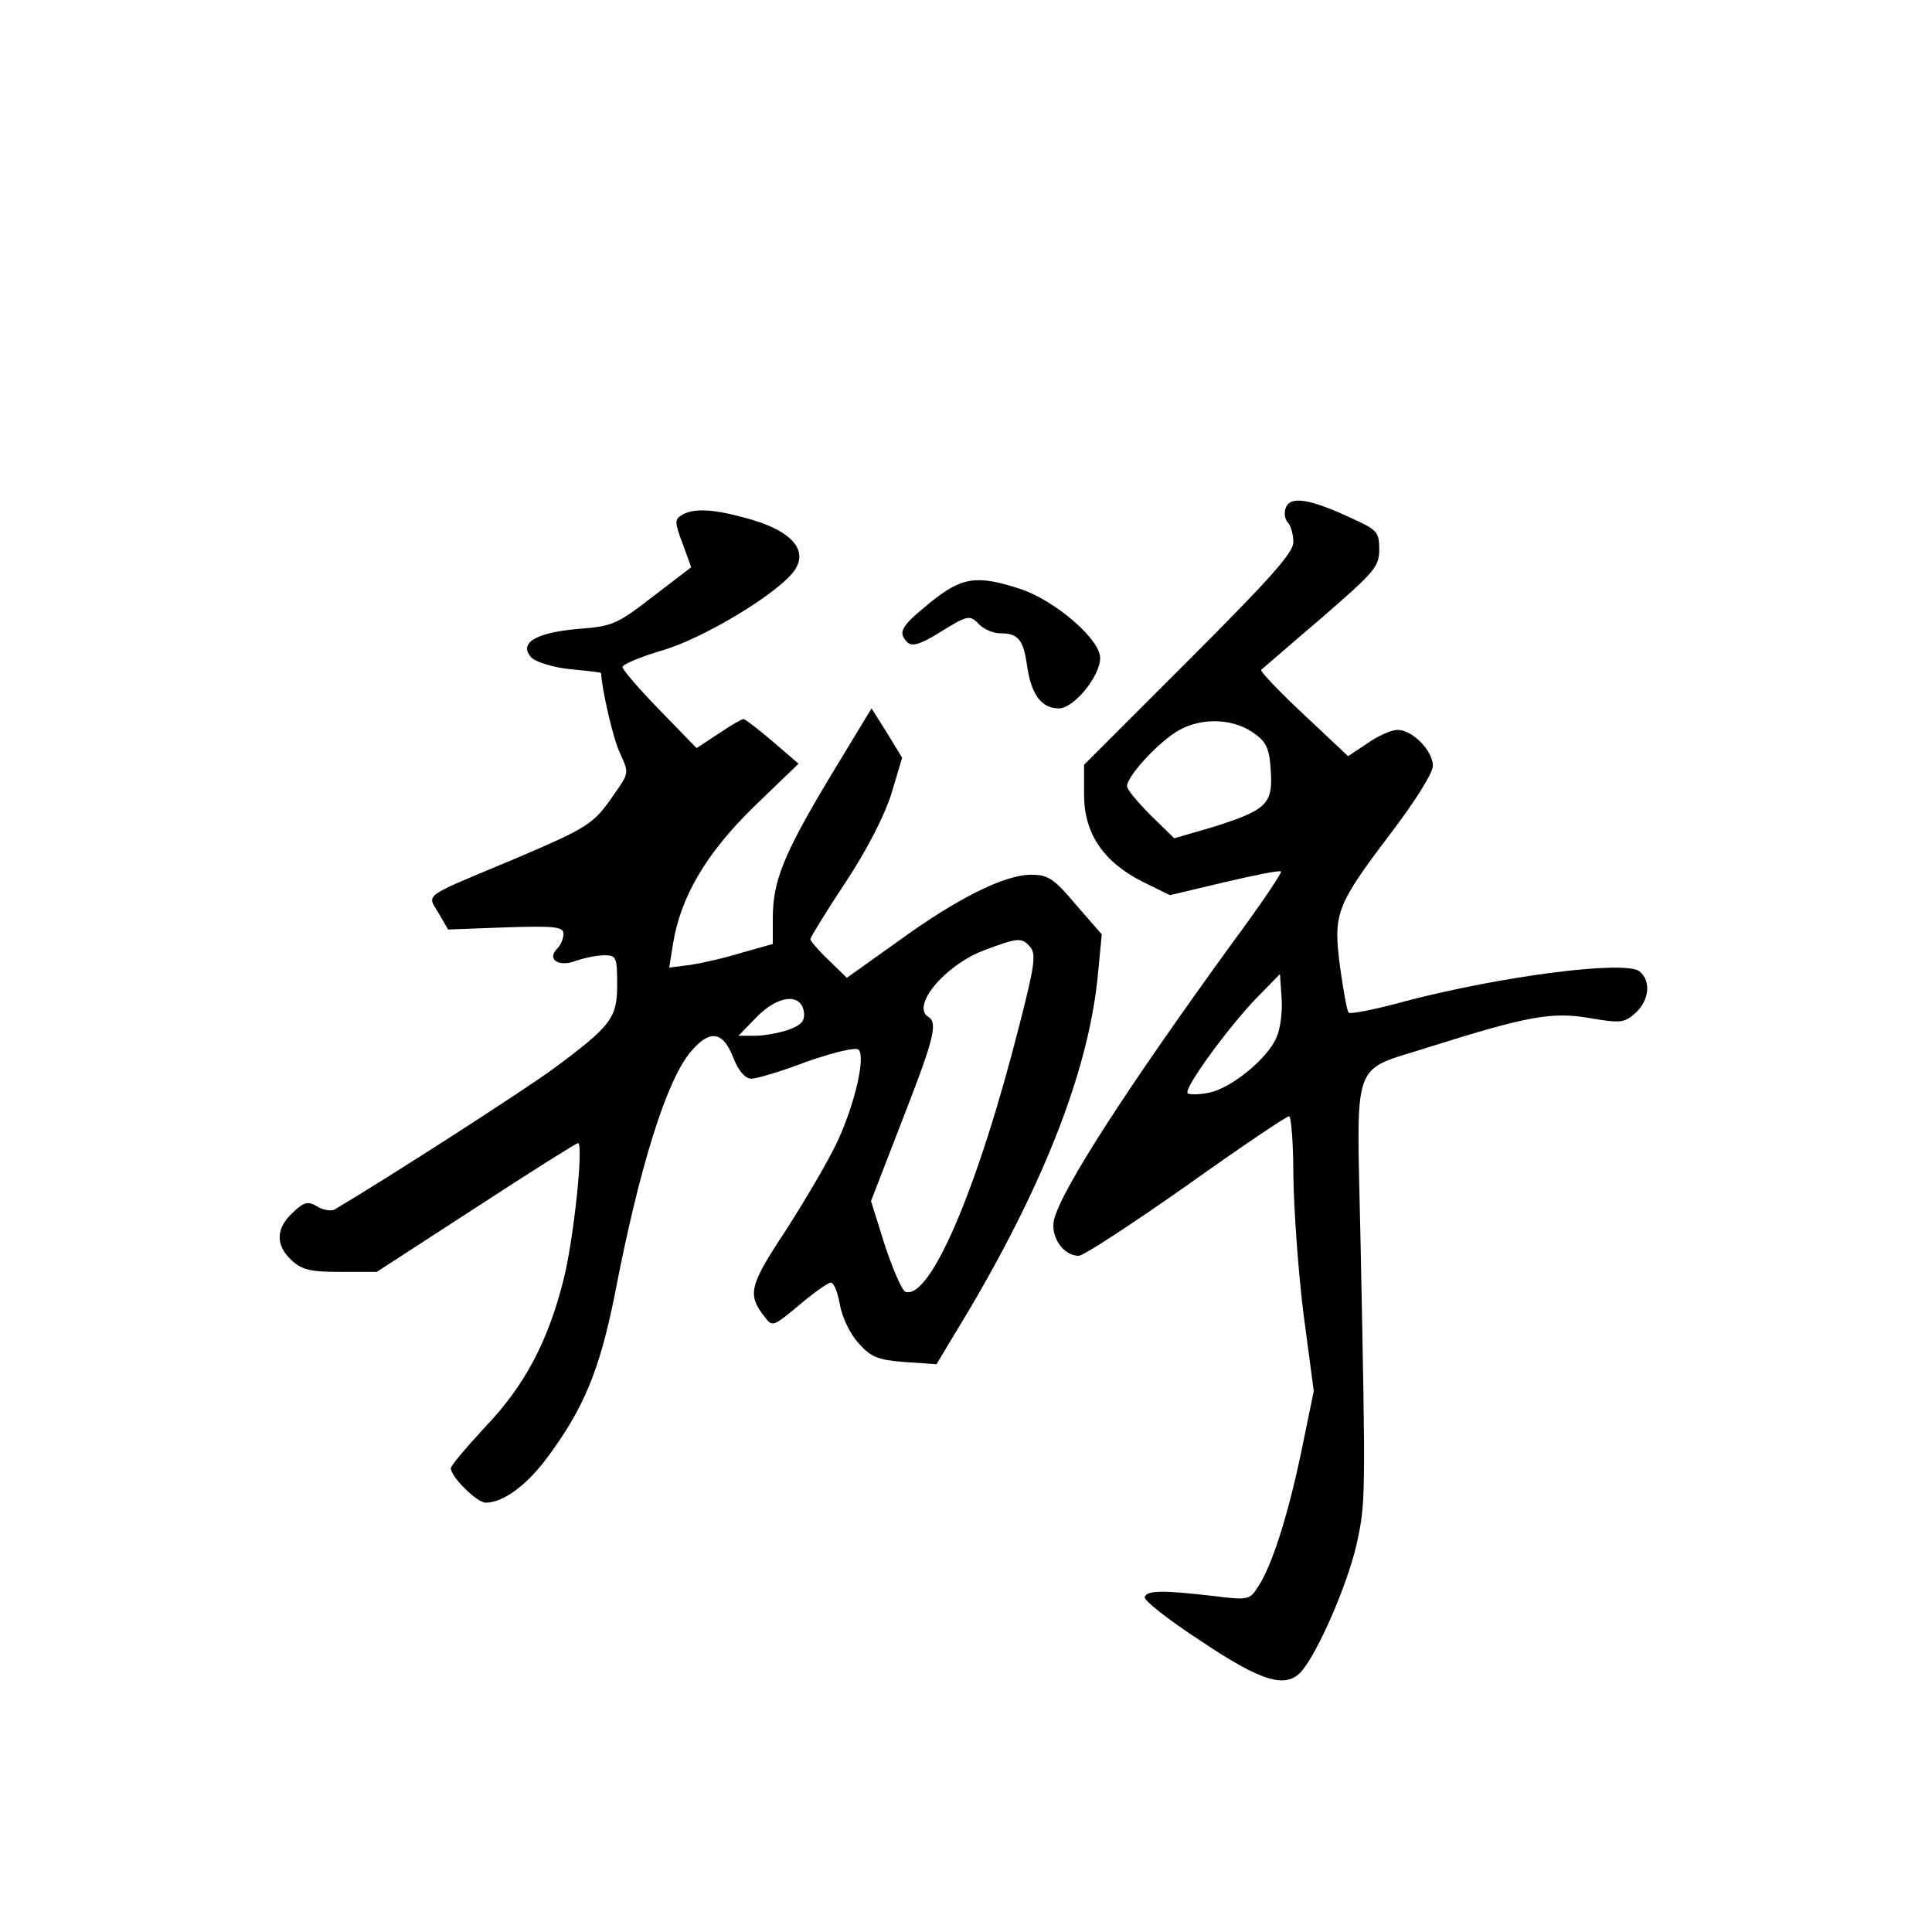 <?xml version="1.0" standalone="no"?>
<!DOCTYPE svg PUBLIC "-//W3C//DTD SVG 20010904//EN"
 "http://www.w3.org/TR/2001/REC-SVG-20010904/DTD/svg10.dtd">
<svg version="1.0" xmlns="http://www.w3.org/2000/svg"
 width="360pt" height="360pt" viewBox="0 0 360 360"
 preserveAspectRatio="xMidYMid meet">
<g transform="translate(0,360) scale(0.1,-0.1)"
fill="#000000" stroke="none">
<path d="M2396 2654 c-4 -9 -2 -22 4 -28 5 -5 10 -22 10 -36 0 -20 -43 -68
-195 -220 l-195 -195 0 -56 c0 -72 36 -125 109 -162 l51 -25 101 24 c56 13
104 23 106 20 2 -2 -38 -62 -90 -132 -196 -270 -319 -460 -333 -517 -7 -31 17
-67 46 -67 9 0 99 59 200 130 101 72 187 130 192 130 4 0 8 -51 8 -112 1 -62
9 -178 19 -257 l19 -143 -23 -112 c-25 -120 -55 -214 -81 -253 -15 -24 -19
-25 -82 -17 -95 11 -125 11 -129 -2 -2 -6 45 -43 105 -82 115 -77 160 -90 189
-54 31 38 83 159 100 231 18 81 18 82 8 576 -7 340 -19 307 128 354 184 58
229 66 299 54 58 -10 65 -9 86 10 25 23 29 59 7 77 -26 21 -255 -8 -438 -56
-54 -15 -101 -24 -104 -21 -3 3 -10 42 -16 85 -13 100 -8 114 95 250 45 59 78
112 78 125 0 28 -38 67 -66 67 -11 0 -36 -11 -56 -25 l-36 -24 -83 78 c-46 43
-82 81 -79 83 3 2 53 46 113 97 98 85 107 95 107 127 0 33 -4 37 -53 59 -77
36 -113 41 -121 19z m-57 -422 c21 -15 27 -29 29 -70 4 -61 -9 -72 -111 -104
l-69 -20 -44 43 c-24 24 -44 48 -44 54 0 19 61 85 98 105 44 24 103 21 141 -8z
m40 -564 c-16 -40 -85 -96 -126 -104 -19 -4 -37 -4 -40 -1 -8 8 75 122 128
177 l44 45 3 -44 c2 -24 -2 -57 -9 -73z"/>
<path d="M1270 2640 c-13 -8 -13 -14 2 -53 l16 -44 -72 -55 c-67 -52 -75 -55
-140 -60 -79 -7 -111 -27 -85 -54 9 -8 41 -18 72 -21 32 -3 57 -6 57 -7 2 -34
23 -125 36 -151 16 -35 16 -36 -11 -74 -39 -57 -47 -62 -185 -121 -177 -74
-164 -65 -143 -101 l18 -31 108 4 c91 3 107 1 107 -12 0 -9 -5 -21 -12 -28
-20 -20 4 -35 36 -22 15 5 38 10 52 10 22 0 24 -3 24 -54 0 -63 -10 -77 -121
-159 -58 -42 -303 -200 -406 -261 -7 -3 -21 -1 -32 6 -17 10 -24 9 -46 -12
-31 -29 -32 -60 -2 -88 19 -18 35 -22 91 -22 l68 0 185 120 c101 66 187 120
190 120 11 0 -8 -180 -27 -255 -29 -115 -73 -198 -146 -274 -35 -38 -64 -72
-64 -77 1 -17 49 -64 65 -64 32 0 75 31 114 83 68 91 98 163 126 302 46 240
97 402 142 455 35 42 60 39 79 -10 10 -26 23 -40 34 -40 10 0 57 14 104 32 52
18 91 27 96 22 13 -14 -7 -101 -40 -172 -17 -36 -60 -109 -96 -165 -68 -103
-72 -119 -39 -161 14 -19 16 -18 64 22 27 23 54 42 59 42 6 0 13 -18 17 -41 4
-23 19 -55 35 -72 23 -26 36 -31 86 -35 l59 -4 62 103 c143 243 223 452 239
625 l7 73 -48 55 c-41 49 -52 56 -84 56 -49 0 -138 -44 -249 -125 l-94 -67
-34 33 c-19 18 -34 36 -34 39 0 3 29 51 65 105 41 62 73 125 86 166 l20 67
-28 46 -29 46 -77 -127 c-87 -145 -107 -195 -107 -264 l0 -48 -57 -16 c-32
-10 -76 -20 -97 -23 l-39 -5 7 44 c14 87 61 168 150 255 l84 81 -49 42 c-26
22 -50 41 -54 41 -3 0 -24 -12 -46 -27 l-41 -27 -69 71 c-38 39 -69 75 -69 80
0 5 33 19 74 31 72 21 199 96 240 141 38 42 5 83 -89 107 -59 16 -94 17 -115
4z m650 -805 c11 -13 7 -38 -20 -143 -78 -308 -167 -515 -213 -499 -6 2 -23
41 -38 86 l-26 83 58 150 c59 151 67 182 49 193 -33 20 30 96 103 124 64 24
71 25 87 6z m-422 -121 c2 -17 -5 -24 -29 -33 -18 -6 -46 -11 -62 -11 l-31 0
34 35 c40 41 83 45 88 9z"/>
<path d="M1733 2477 c-54 -44 -61 -55 -42 -74 8 -8 24 -4 59 18 55 34 57 34
76 14 9 -8 25 -15 37 -15 35 0 44 -12 51 -62 8 -53 27 -78 59 -78 28 0 77 60
77 94 0 35 -85 108 -150 129 -80 26 -108 22 -167 -26z"/>
</g>
</svg>
